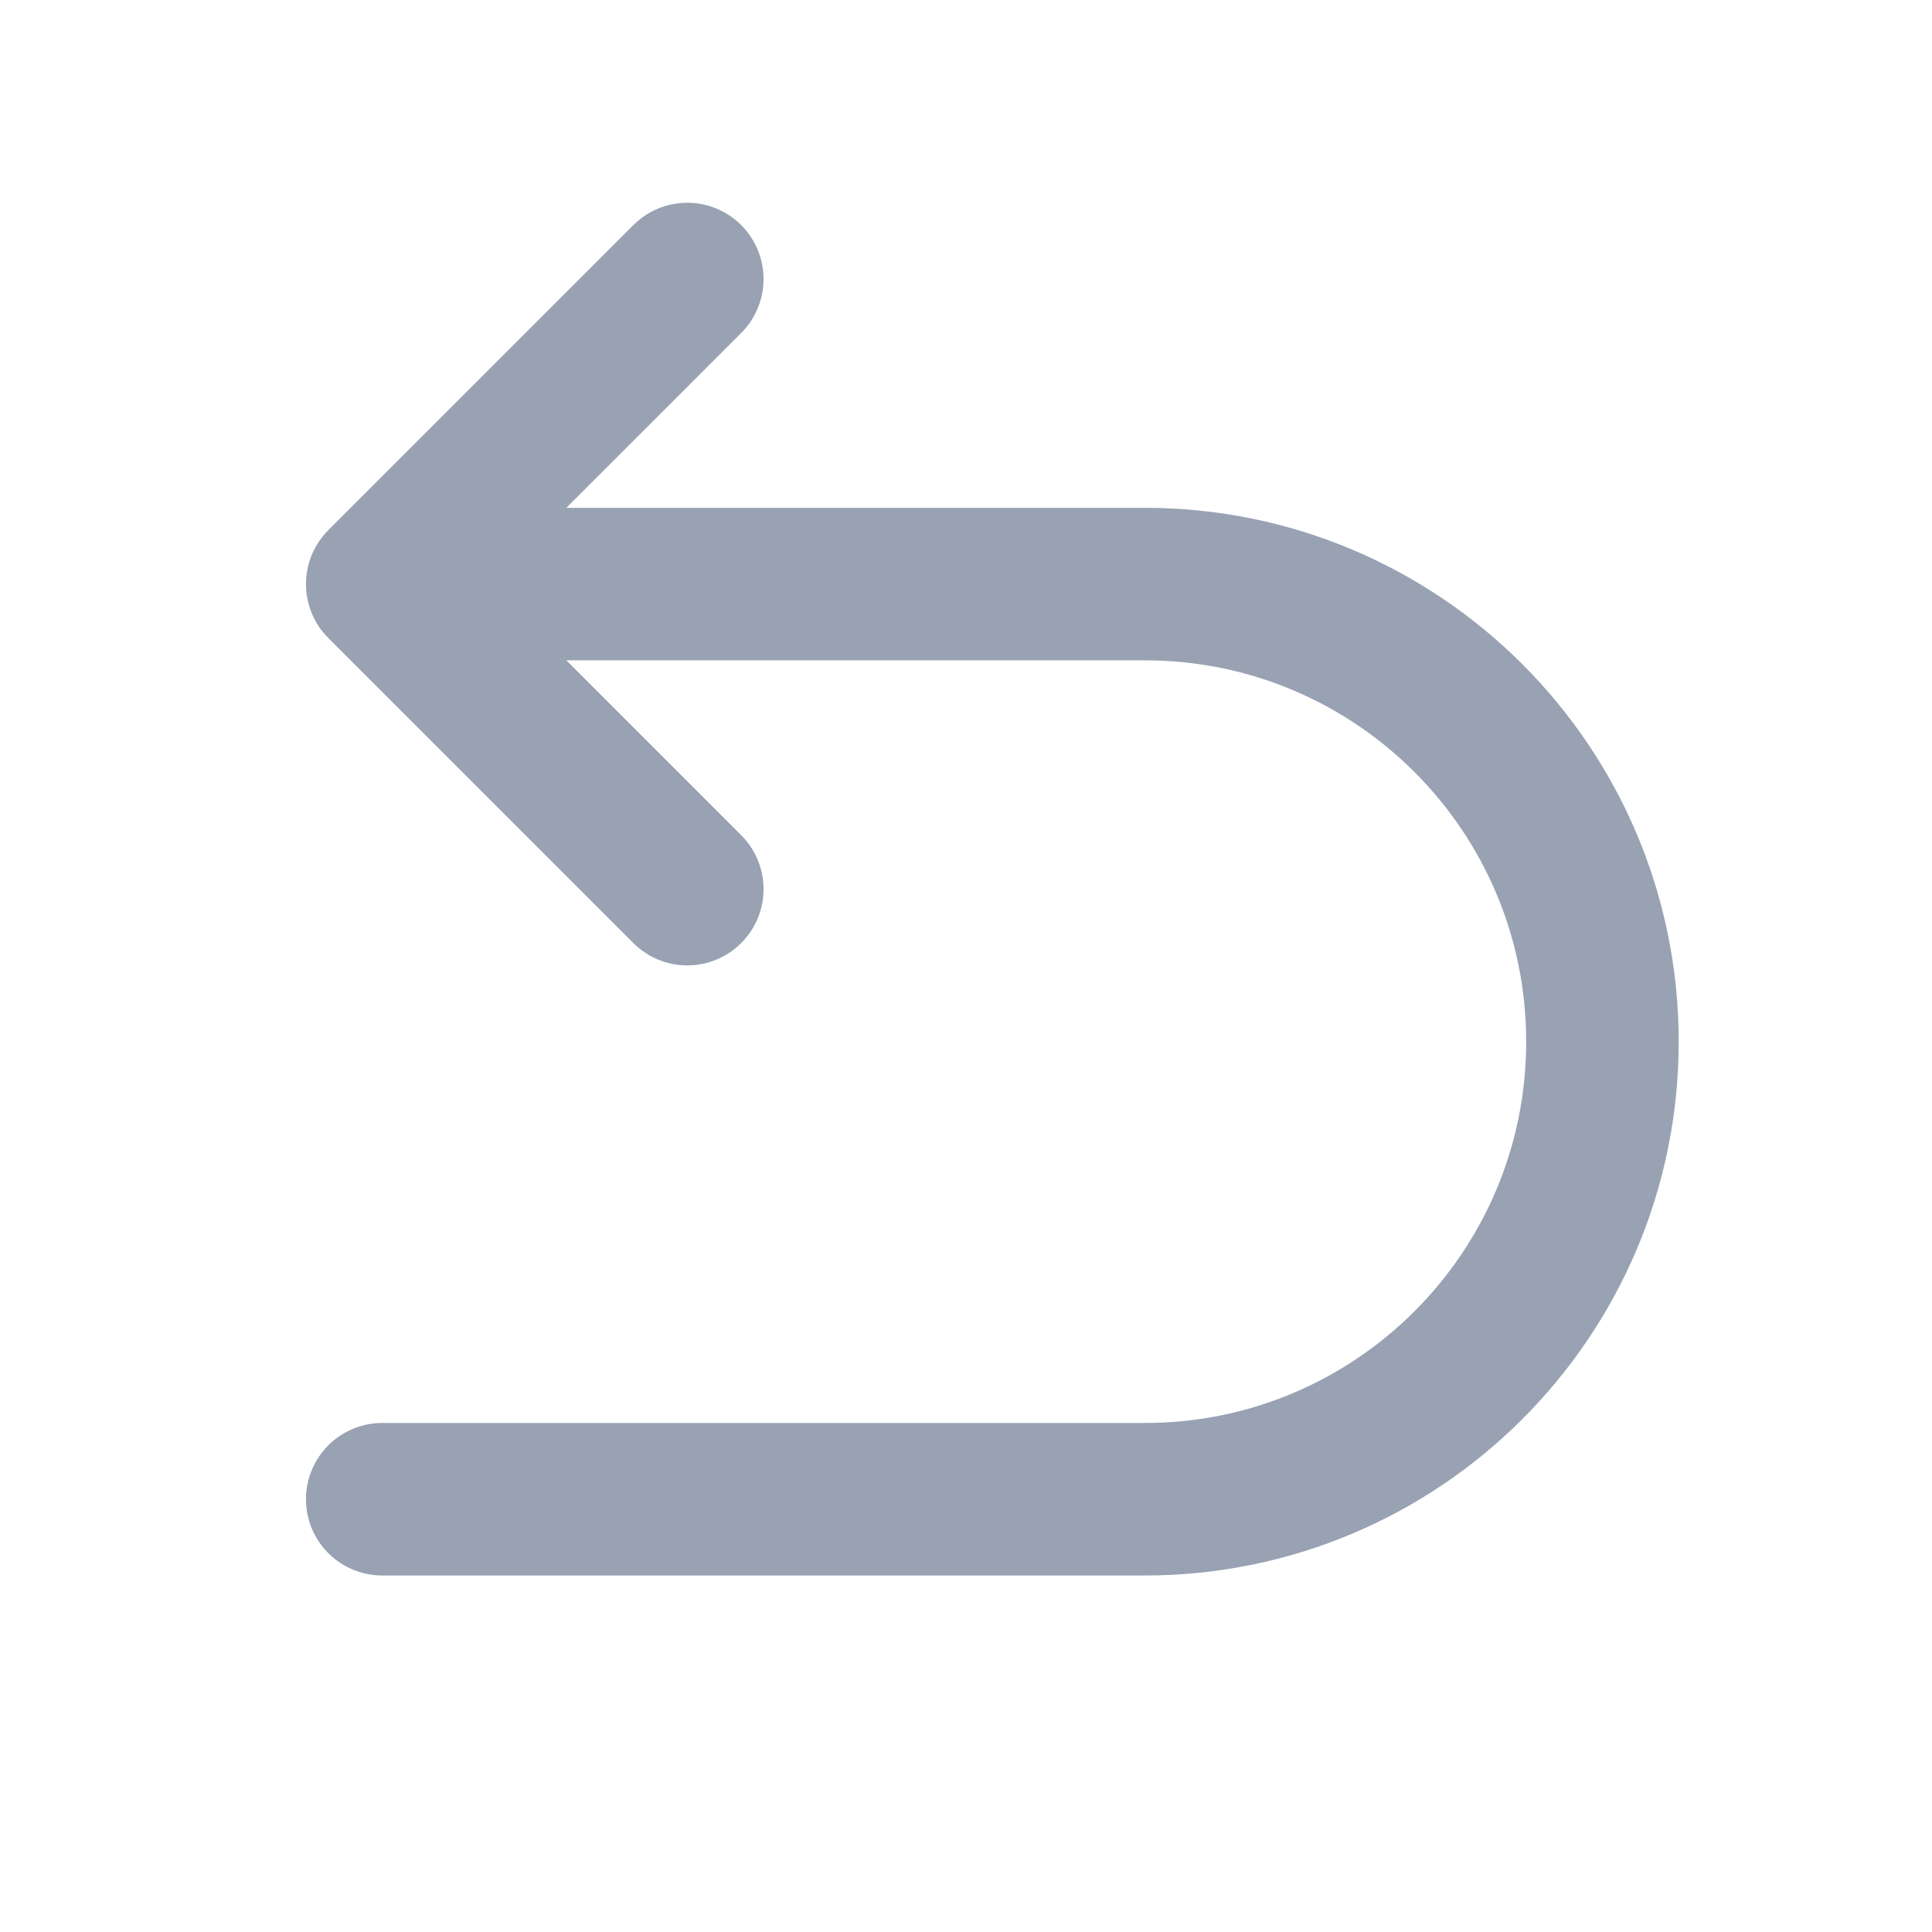 <svg width="19" height="19" viewBox="0 0 19 19" fill="none" xmlns="http://www.w3.org/2000/svg">
<path d="M3.759 5.744H11.259C13.744 5.744 15.759 7.759 15.759 10.244C15.759 12.729 13.744 14.744 11.259 14.744H3.759M3.759 5.744L6.759 2.744M3.759 5.744L6.759 8.744" stroke="#98A2B3" stroke-width="1.5" stroke-linecap="round" stroke-linejoin="round"/>
</svg>
